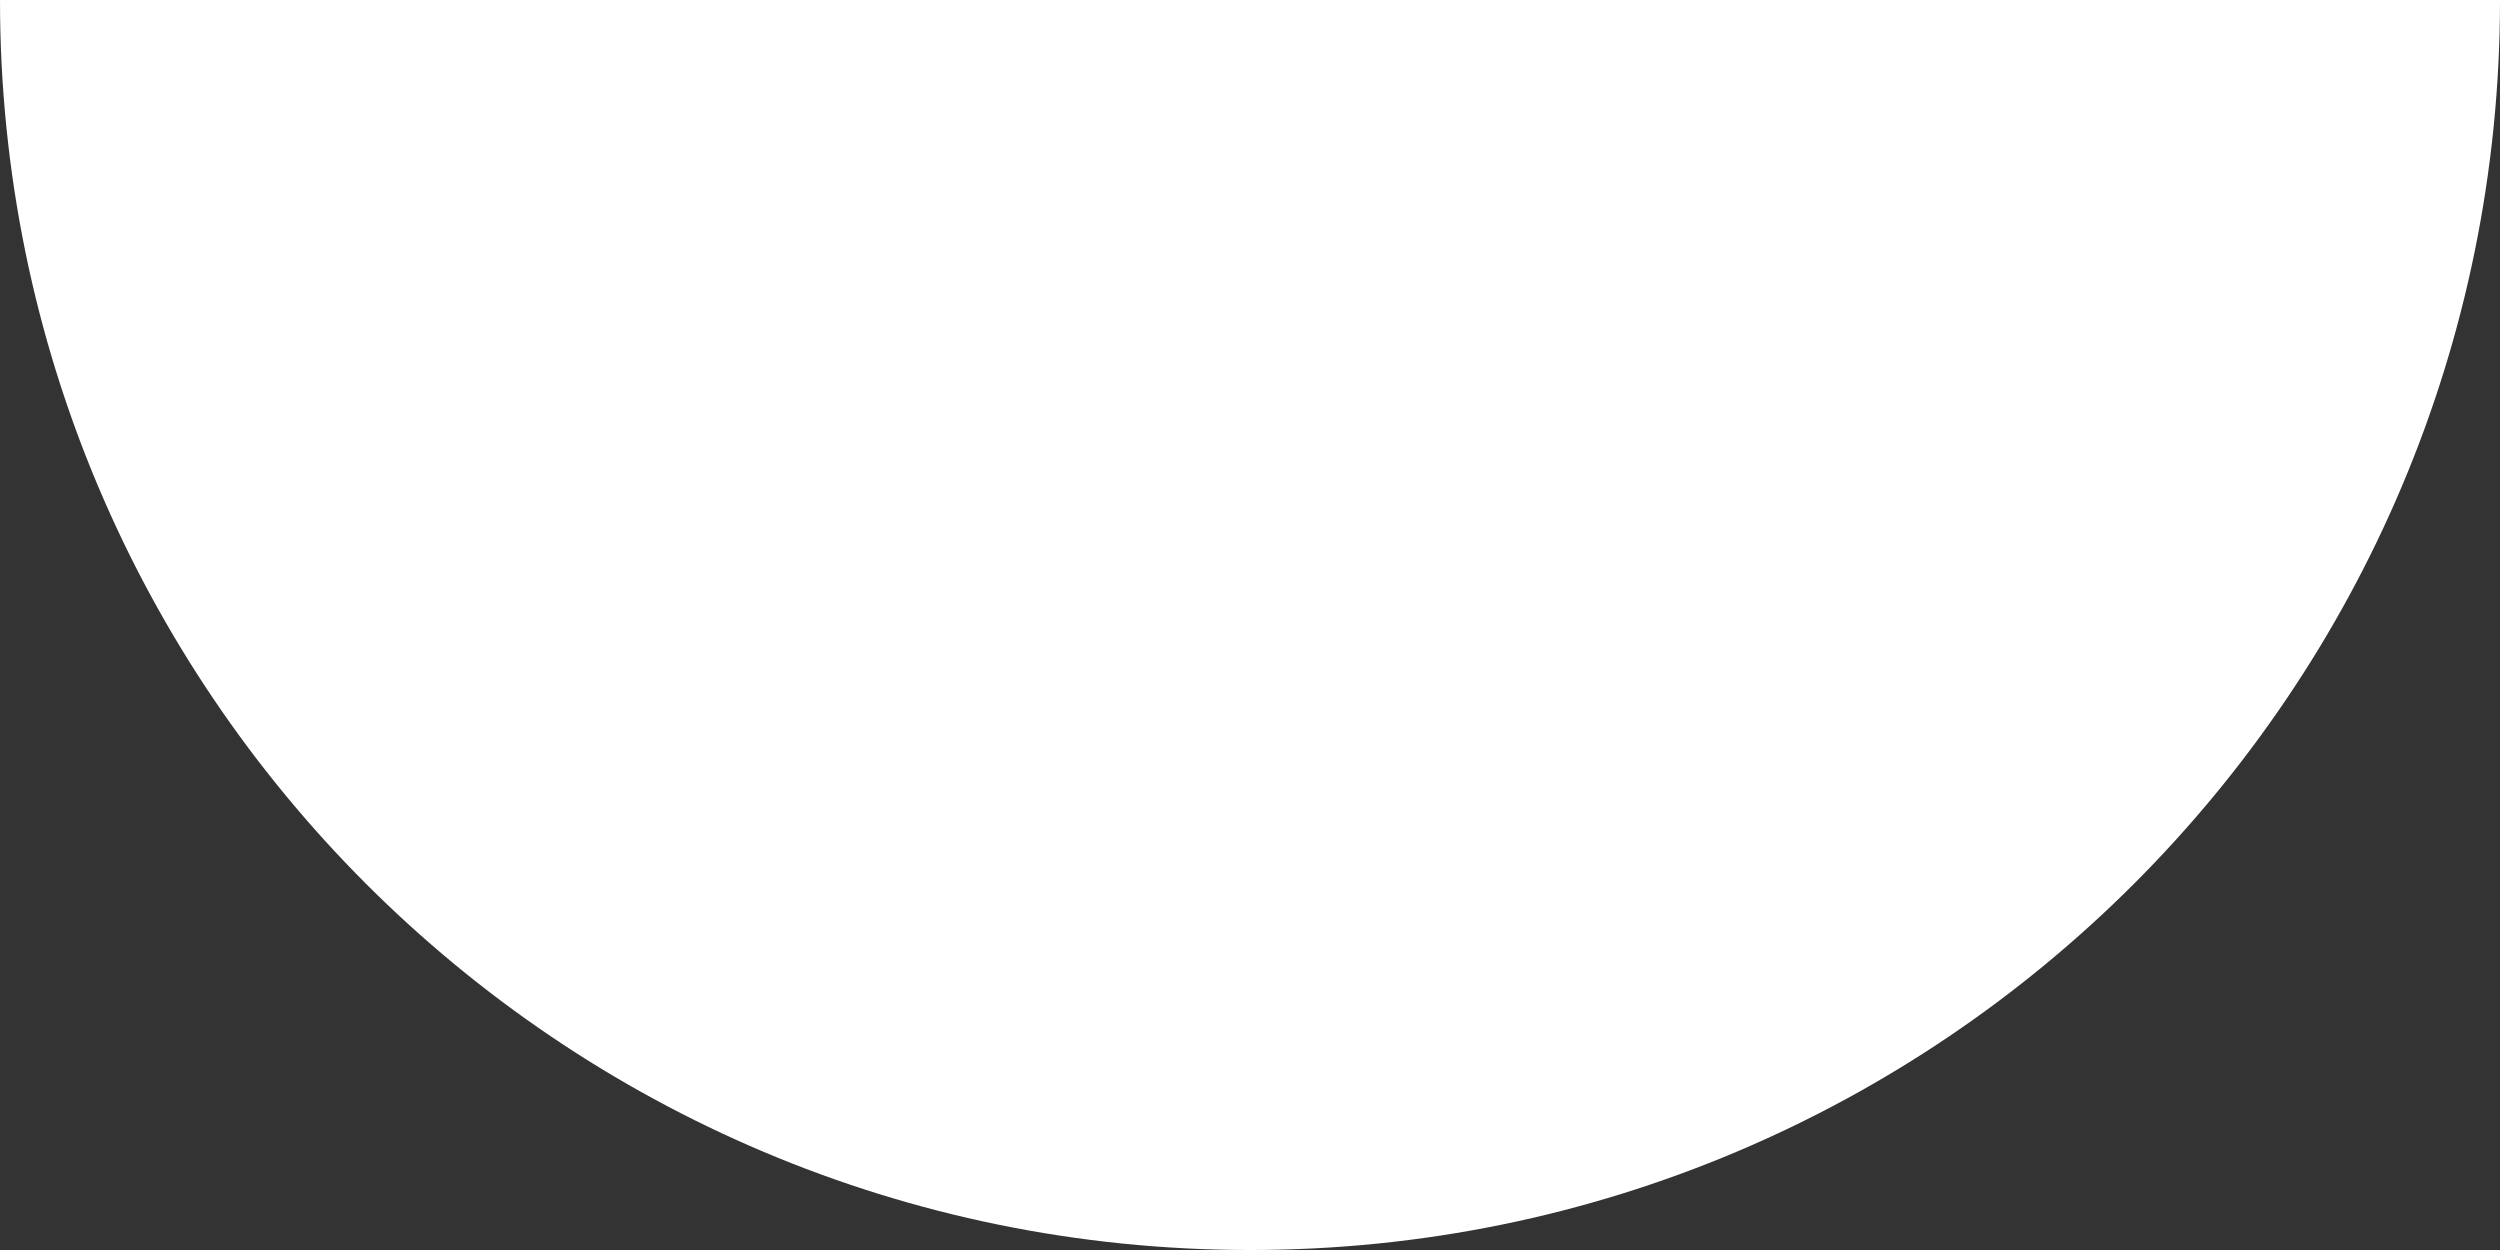 <?xml version="1.0" encoding="UTF-8"?>
<svg width="60px" height="30px" viewBox="0 0 60 30" version="1.1" xmlns="http://www.w3.org/2000/svg" xmlns:xlink="http://www.w3.org/1999/xlink">
    <rect x="0" y="0" width="60" height="30" fill="#333333" stroke="none"/>
    <!-- Generator: Sketch 52.3 (67297) - http://www.bohemiancoding.com/sketch -->
    <title>white-half-moon</title>
    <desc>Created with Sketch.</desc>
    <g id="Welcome" stroke="none" stroke-width="1" fill="none" fill-rule="evenodd">
        <g id="Artboard" transform="translate(-269, -815)" fill="#FFFFFF" fill-rule="nonzero">
            <path d="M269,815 L329,815 C329,831.569 315.569,845 299,845 C282.431,845 269,831.569 269,815 Z" id="white-half-moon"></path>
        </g>
    </g>
</svg>